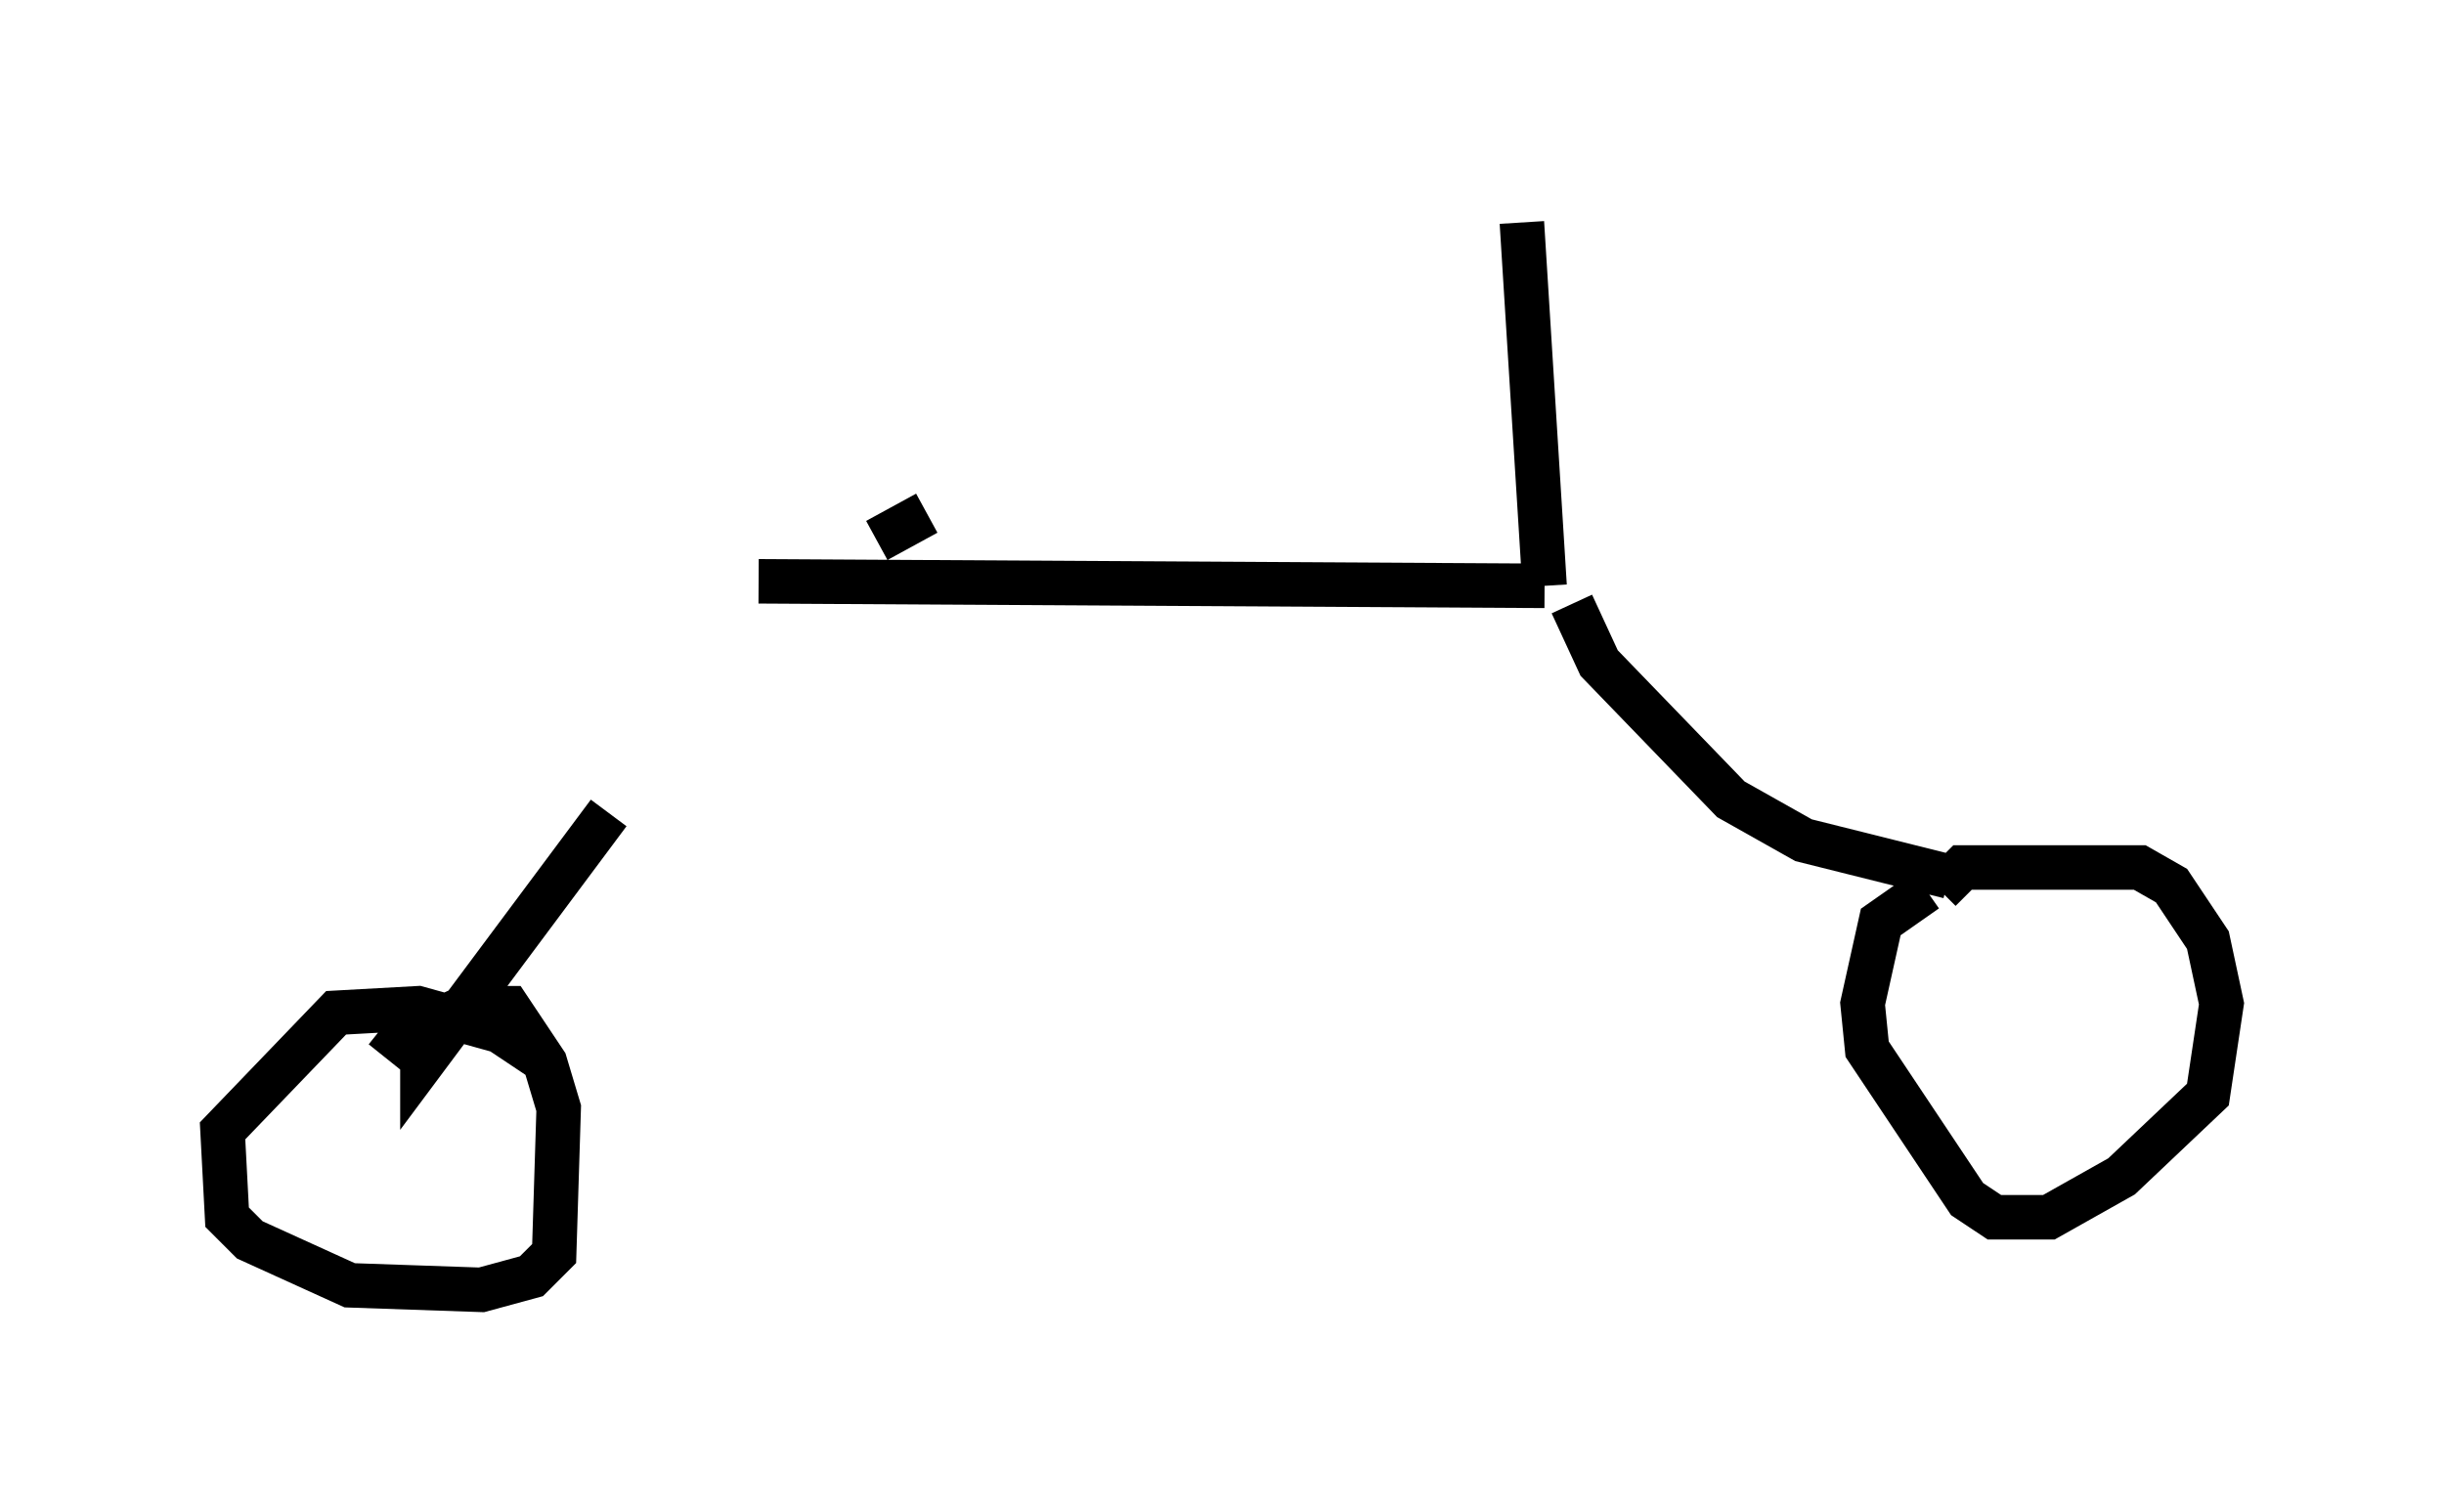 <?xml version="1.0" encoding="utf-8" ?>
<svg baseProfile="full" height="33.99" version="1.1" width="54.917" xmlns="http://www.w3.org/2000/svg" xmlns:ev="http://www.w3.org/2001/xml-events" xmlns:xlink="http://www.w3.org/1999/xlink"><defs /><rect fill="white" height="33.99" width="54.917" x="0" y="0" /><path d="M16.331, 13.575 m-2.654, 4.696 l-4.185, 5.615 0.0, -0.613 m7.554, -10.208 l17.661, 0.102 m0.0, 0.0 l-0.51, -8.167 m1.123, 8.575 l0.613, 1.327 2.96, 3.063 l1.633, 0.919 3.267, 0.817 m-0.204, 0.306 l0.51, -0.51 3.981, 0.0 l0.715, 0.408 0.817, 1.225 l0.306, 1.429 -0.306, 2.042 l-1.94, 1.838 -1.633, 0.919 l-1.225, 0.0 -0.613, -0.408 l-2.246, -3.369 -0.102, -1.021 l0.408, -1.838 1.021, -0.715 m-34.607, 3.777 l0.408, -0.51 1.327, -0.613 l1.021, 0.0 0.817, 1.225 l0.306, 1.021 -0.102, 3.267 l-0.51, 0.51 -1.123, 0.306 l-2.96, -0.102 -2.246, -1.021 l-0.51, -0.51 -0.102, -1.94 l2.552, -2.654 1.838, -0.102 l1.838, 0.51 0.919, 0.613 m8.677, -12.25 l-1.123, 0.613 " fill="none" stroke="black" stroke-width="1" /></svg>